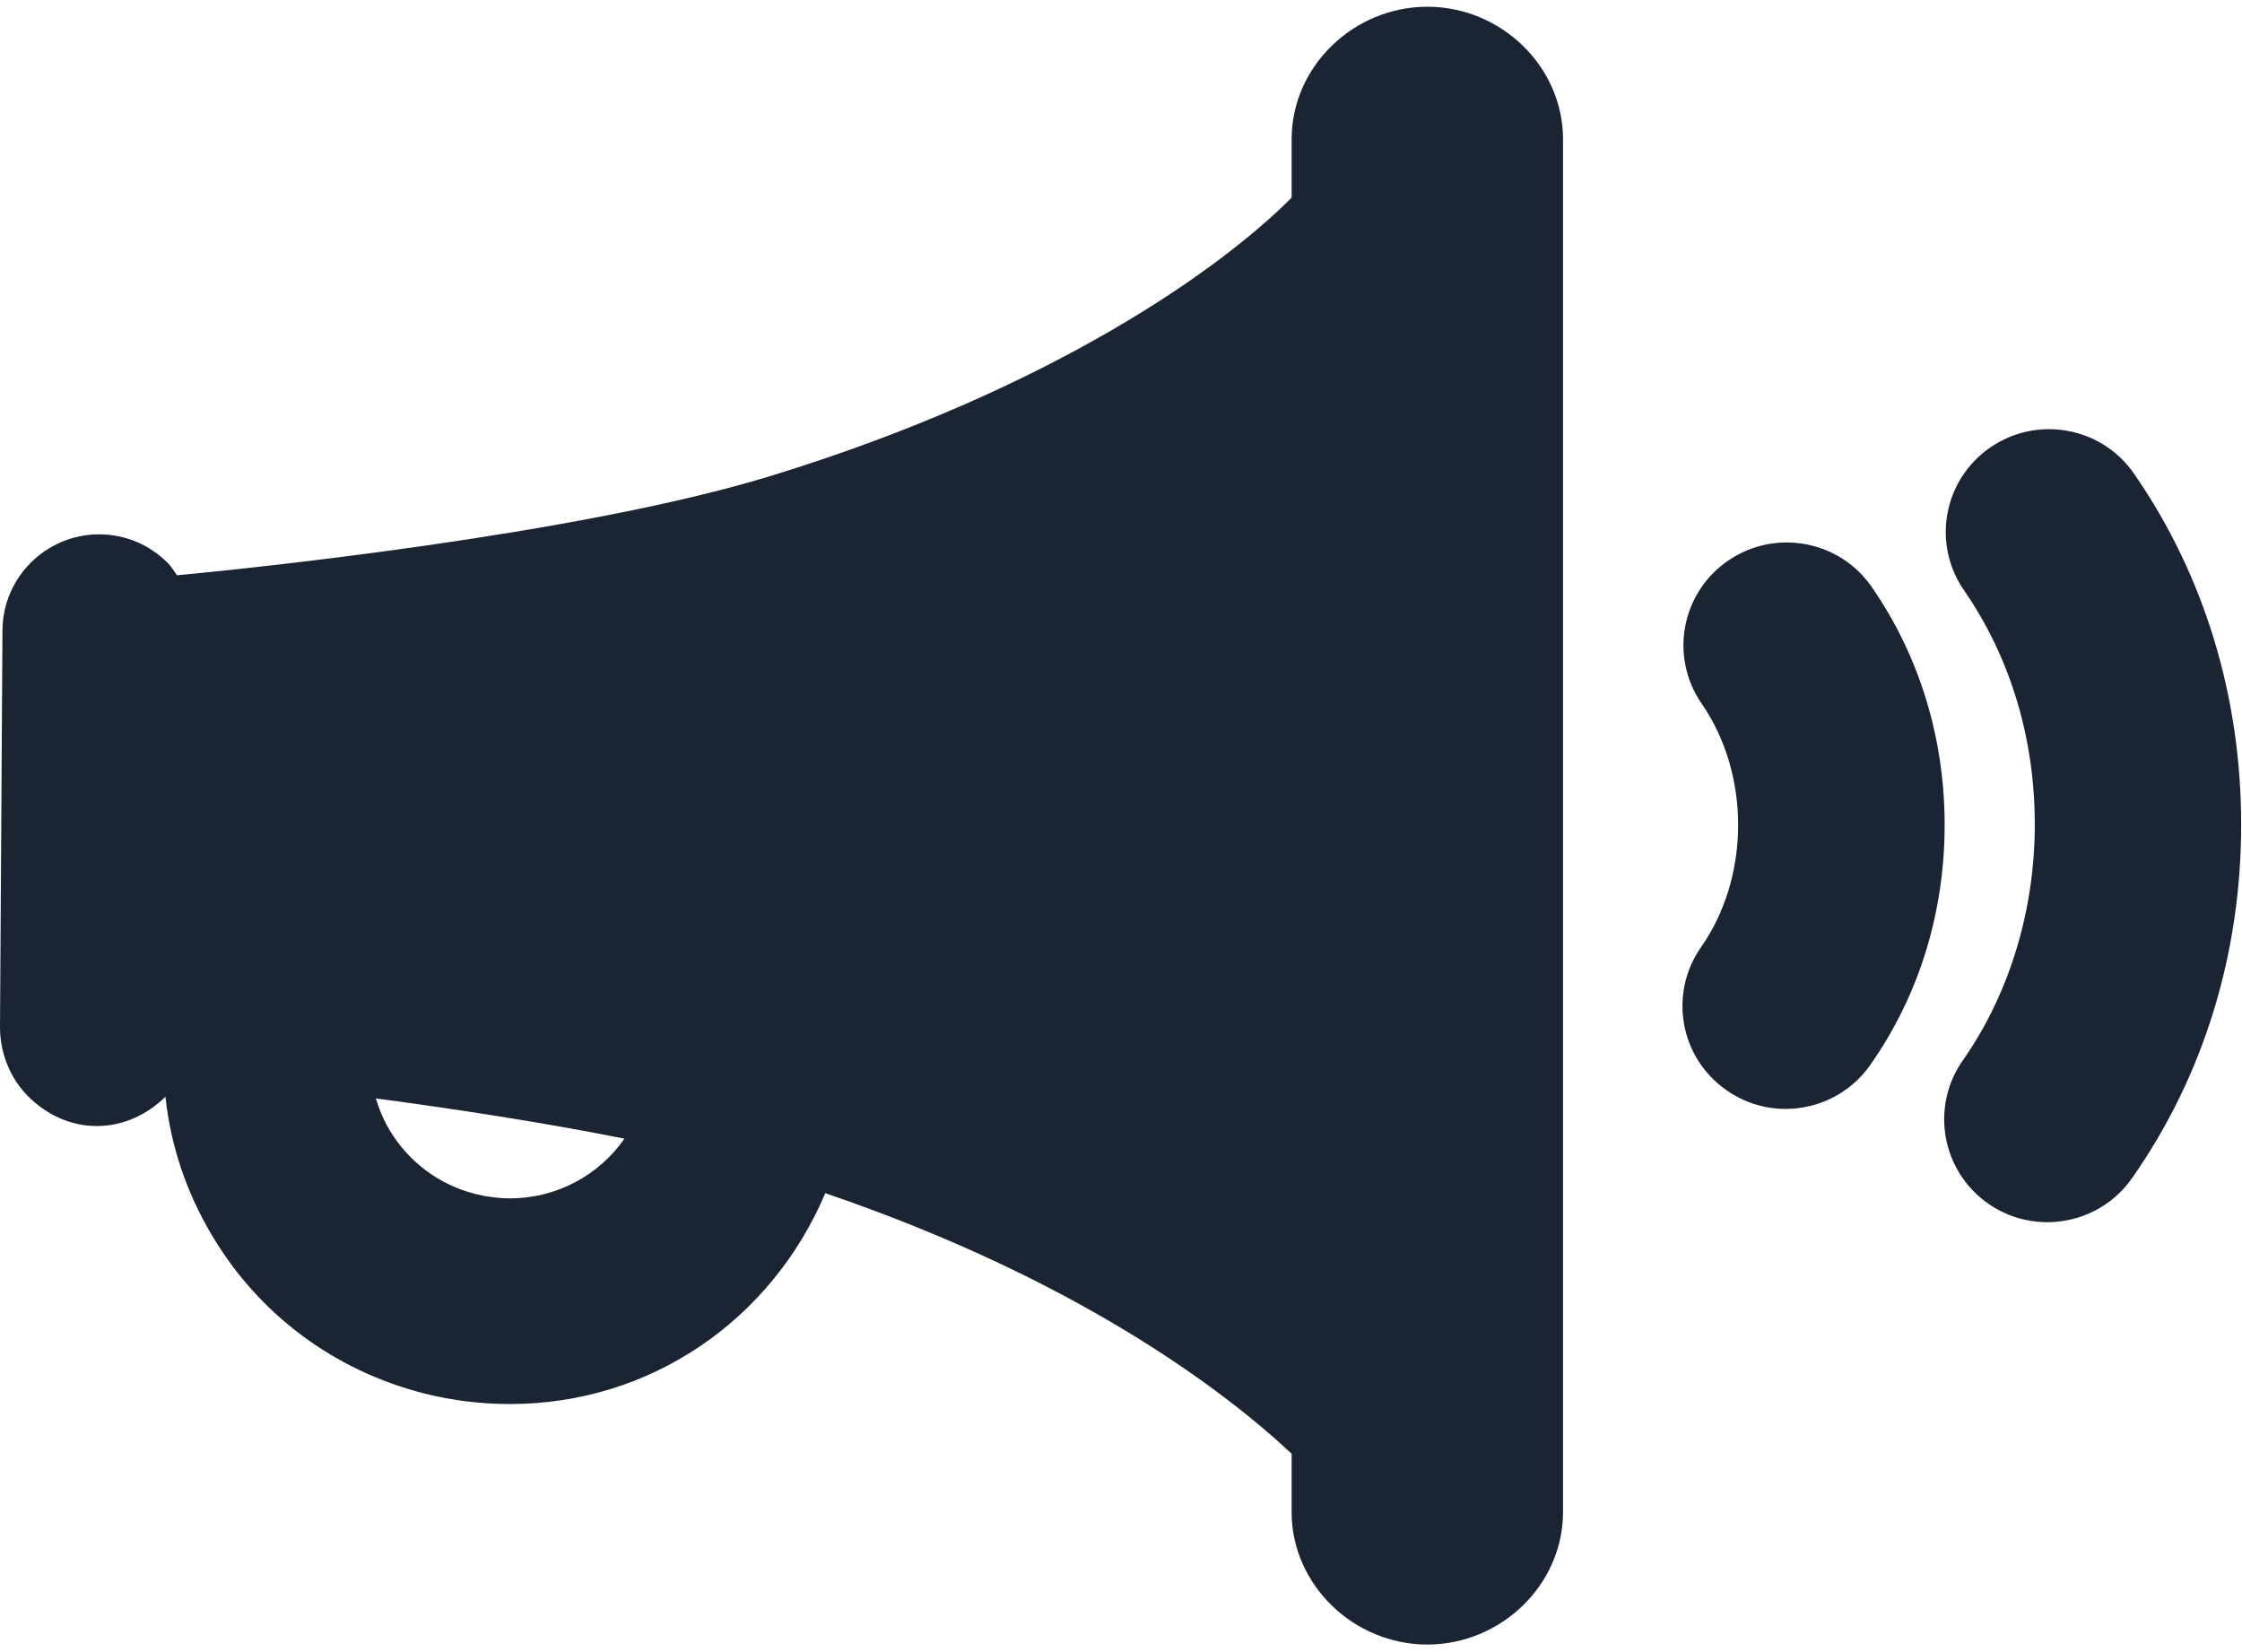 <?xml version="1.0" encoding="UTF-8"?>
<svg width="19px" height="14px" viewBox="0 0 19 14" version="1.1" xmlns="http://www.w3.org/2000/svg" xmlns:xlink="http://www.w3.org/1999/xlink">
    <!-- Generator: Sketch 42 (36781) - http://www.bohemiancoding.com/sketch -->
    <title>Group 2</title>
    <desc>Created with Sketch.</desc>
    <defs></defs>
    <g id="Symbols" stroke="none" stroke-width="1" fill="none" fill-rule="evenodd">
        <g id="cursusblock/student" transform="translate(-27, -75)" fill="#1B2432">
            <g id="Group-5" transform="translate(27, 75)">
                <g id="Group-2">
                    <path d="M12.096,0.057 C11.474,0.057 10.946,0.561 10.946,1.18 L10.946,1.675 C10.349,2.275 8.92,3.3 6.532,4.033 C4.887,4.538 2.023,4.826 1.5,4.875 C1.474,4.839 1.454,4.804 1.422,4.771 C1.267,4.616 1.065,4.529 0.841,4.528 C0.39,4.528 0.024,4.892 0.021,5.341 L-6.71498447e-14,8.7 C-0.001,8.918 0.083,9.134 0.237,9.289 C0.392,9.445 0.598,9.542 0.817,9.542 L0.823,9.542 C1.048,9.542 1.253,9.441 1.402,9.294 C1.446,9.707 1.579,10.105 1.799,10.473 C2.199,11.144 2.839,11.617 3.598,11.809 C3.836,11.869 4.079,11.898 4.322,11.898 C5.516,11.898 6.541,11.182 6.994,10.111 C9.101,10.83 10.349,11.76 10.946,12.319 L10.946,12.813 C10.946,13.432 11.474,13.936 12.096,13.936 C12.718,13.936 13.246,13.432 13.246,12.813 L13.246,1.18 C13.246,0.561 12.718,0.057 12.096,0.057 Z M0.823,9.274 L0.823,9.274 L0.823,9.274 L0.823,9.274 Z M4.322,10.155 C4.224,10.155 4.126,10.142 4.029,10.118 C3.722,10.04 3.464,9.848 3.302,9.577 C3.251,9.492 3.213,9.401 3.185,9.308 C3.838,9.395 4.59,9.509 5.292,9.649 C5.076,9.959 4.718,10.155 4.322,10.155 Z" id="Shape"></path>
                    <path d="M18.085,4.014 C17.811,3.617 17.266,3.518 16.868,3.791 C16.47,4.064 16.37,4.606 16.644,5.002 C17.036,5.569 17.244,6.255 17.244,6.987 C17.244,7.716 17.027,8.426 16.634,8.986 C16.357,9.381 16.454,9.924 16.85,10.2 C17.002,10.306 17.177,10.357 17.35,10.357 C17.626,10.357 17.898,10.227 18.068,9.984 C18.673,9.122 18.993,8.085 18.993,6.987 C18.993,5.9 18.679,4.872 18.085,4.014 Z" id="Shape"></path>
                    <path d="M15.862,4.974 C15.588,4.577 15.043,4.478 14.645,4.751 C14.247,5.024 14.147,5.566 14.421,5.963 C14.62,6.25 14.73,6.615 14.73,6.99 C14.73,7.37 14.618,7.738 14.416,8.026 C14.139,8.421 14.236,8.964 14.632,9.239 C14.785,9.346 14.959,9.397 15.132,9.397 C15.408,9.397 15.68,9.267 15.85,9.024 C16.262,8.438 16.48,7.734 16.48,6.99 C16.48,6.255 16.266,5.557 15.862,4.974 Z" id="Shape"></path>
                </g>
            </g>
        </g>
    </g>
</svg>